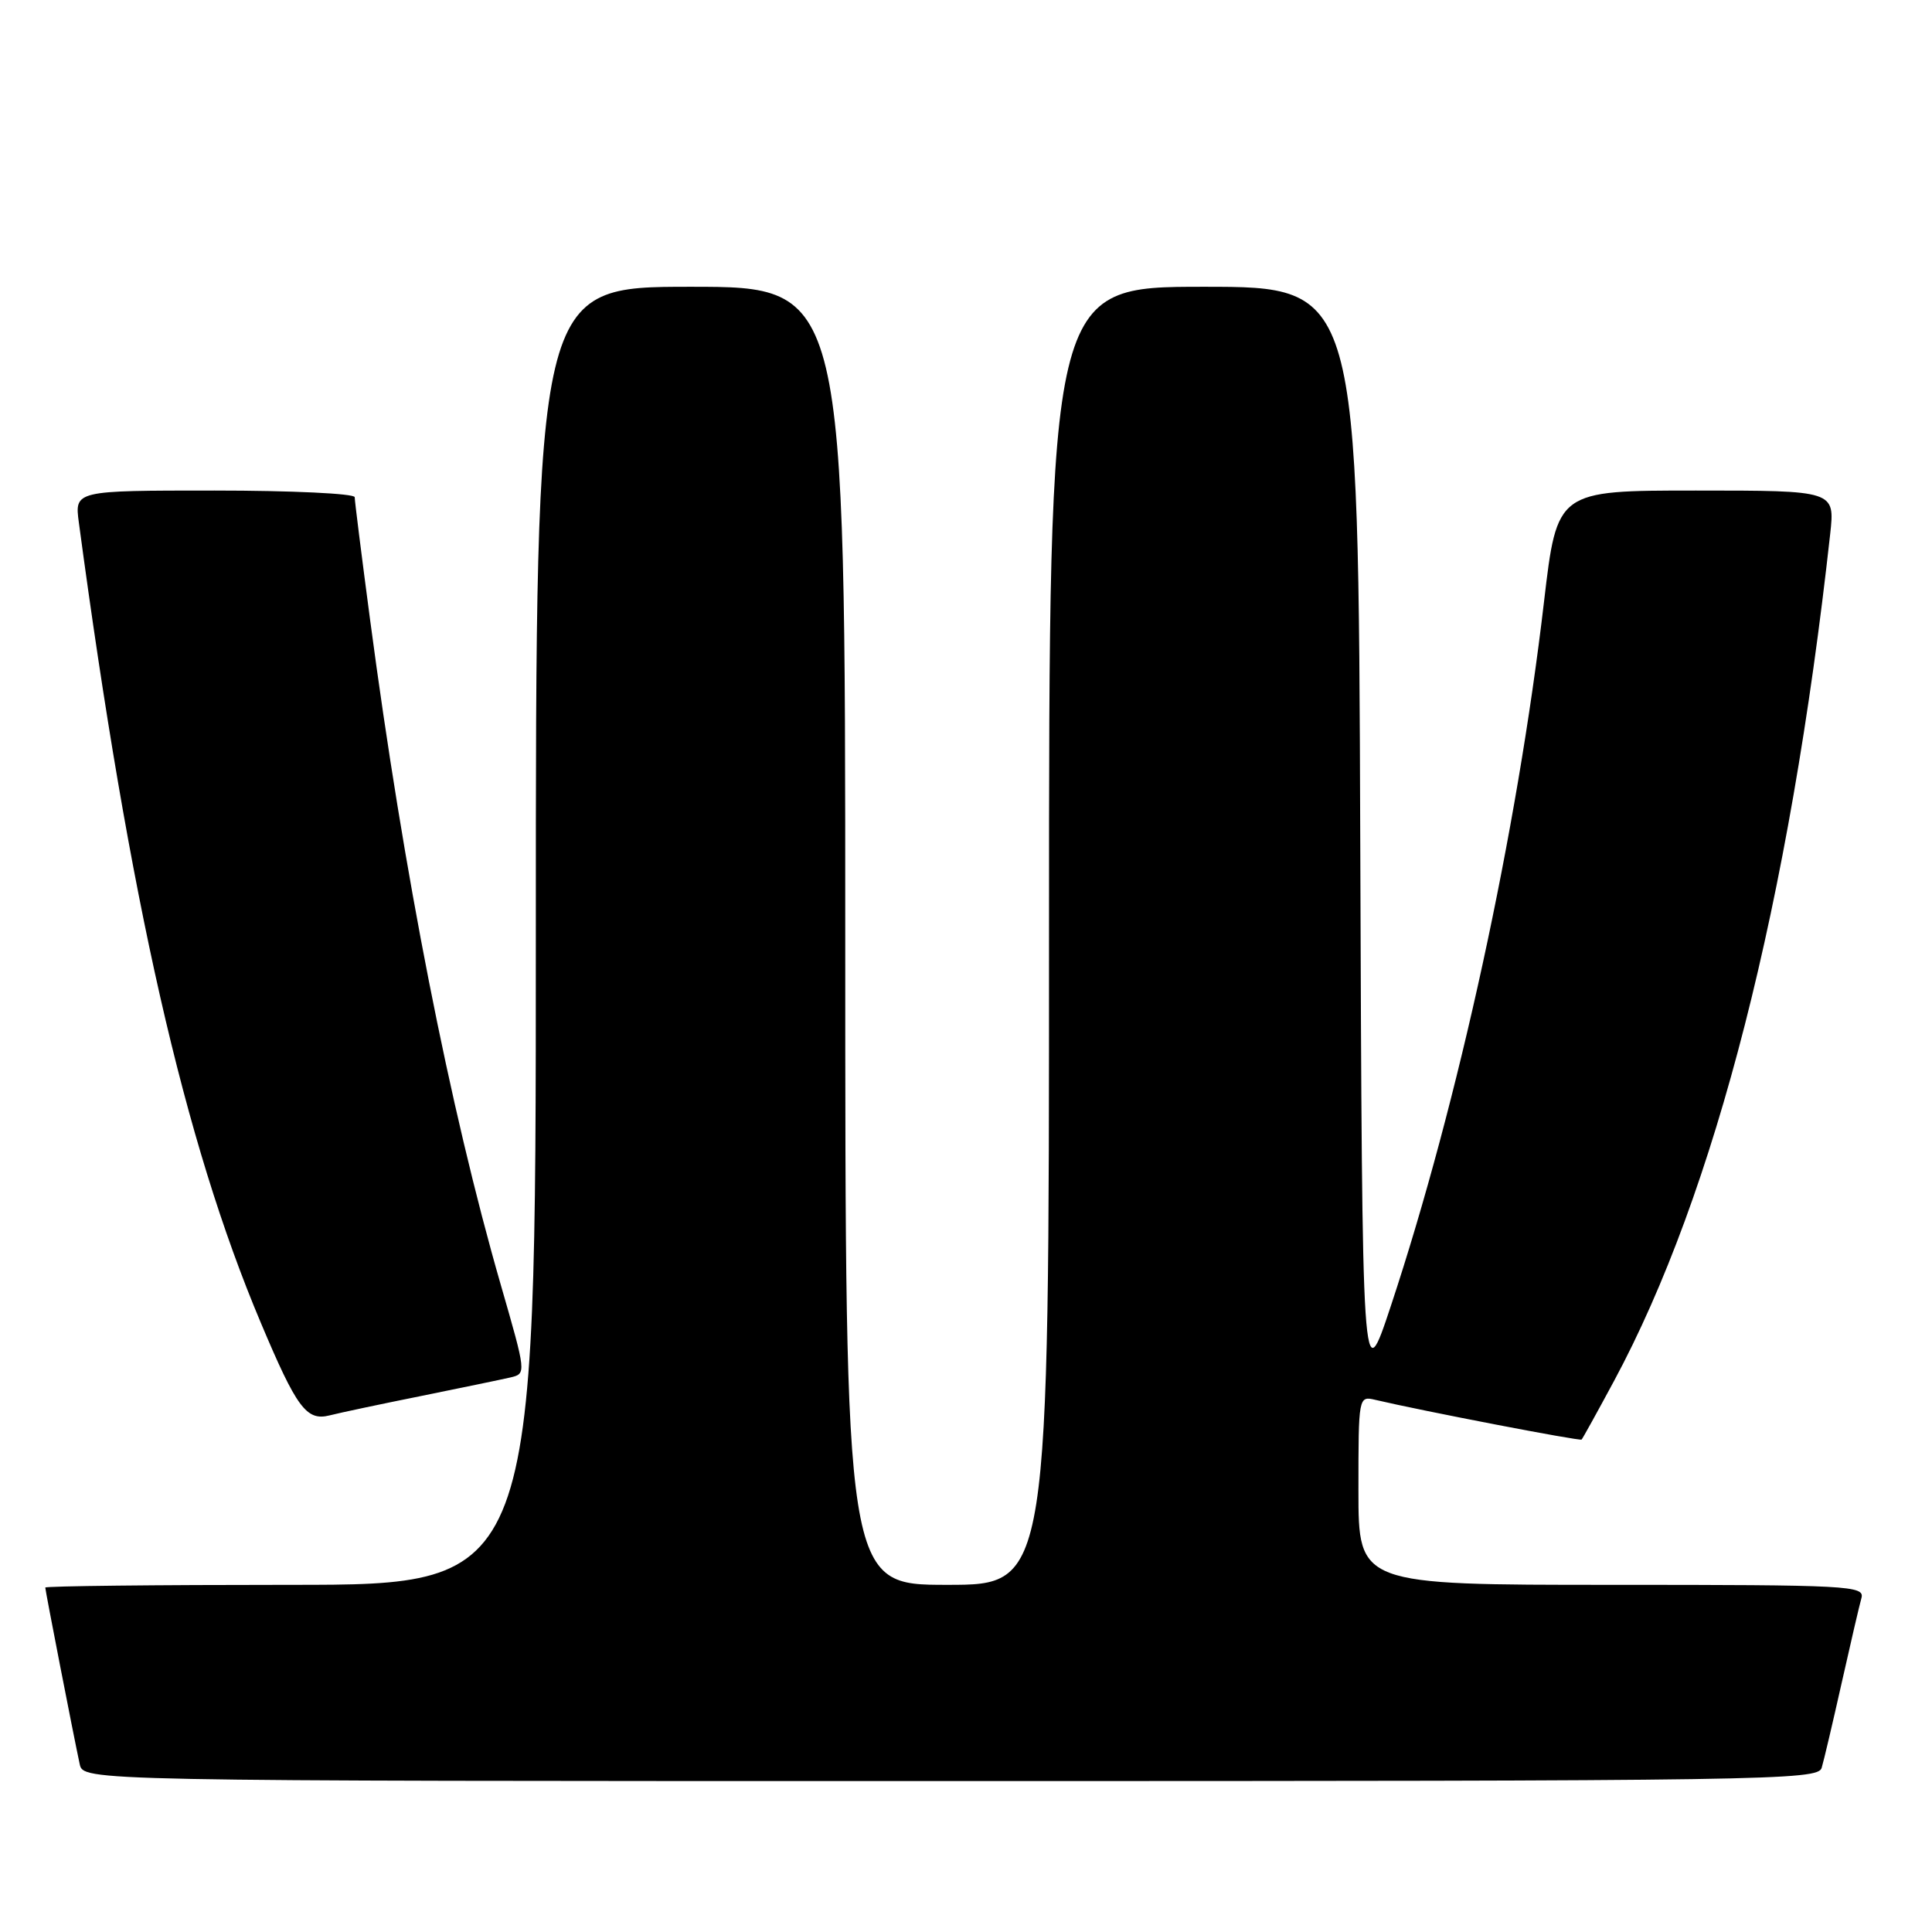 <?xml version="1.0" encoding="UTF-8" standalone="no"?>
<!DOCTYPE svg PUBLIC "-//W3C//DTD SVG 1.1//EN" "http://www.w3.org/Graphics/SVG/1.1/DTD/svg11.dtd" >
<svg xmlns="http://www.w3.org/2000/svg" xmlns:xlink="http://www.w3.org/1999/xlink" version="1.1" viewBox="0 0 256 256">
 <g >
 <path fill="currentColor"
d=" M 241.38 234.25 C 241.67 233.29 242.86 228.22 244.03 223.00 C 245.20 217.78 246.38 212.71 246.65 211.75 C 247.10 210.11 245.06 210.00 213.57 210.00 C 180.00 210.00 180.00 210.00 180.00 197.48 C 180.00 185.01 180.01 184.96 182.25 185.49 C 188.40 186.94 209.36 190.98 209.57 190.75 C 209.71 190.61 211.64 187.12 213.86 183.00 C 227.28 158.06 237.13 119.47 242.51 70.75 C 243.14 65.00 243.14 65.00 224.73 65.00 C 206.32 65.00 206.32 65.00 204.59 79.73 C 201.01 110.34 193.26 145.96 184.31 173.00 C 180.50 184.50 180.50 184.50 180.24 111.25 C 179.99 38.00 179.99 38.00 159.49 38.00 C 139.00 38.00 139.00 38.00 139.00 124.00 C 139.00 210.00 139.00 210.00 125.50 210.00 C 112.00 210.00 112.00 210.00 112.00 124.00 C 112.00 38.00 112.00 38.00 91.50 38.00 C 71.00 38.00 71.00 38.00 71.00 124.00 C 71.00 210.00 71.00 210.00 38.50 210.00 C 20.62 210.00 6.00 210.16 6.00 210.36 C 6.00 210.74 9.73 229.90 10.56 233.75 C 11.04 236.00 11.04 236.00 125.95 236.00 C 234.53 236.00 240.89 235.90 241.38 234.25 Z  M 55.83 184.97 C 61.15 183.89 66.46 182.79 67.63 182.52 C 69.75 182.02 69.74 181.98 66.36 170.26 C 59.59 146.80 53.50 115.80 49.04 82.13 C 47.92 73.68 47.00 66.37 47.00 65.88 C 47.00 65.40 38.65 65.00 28.44 65.00 C 9.88 65.00 9.88 65.00 10.45 69.25 C 17.17 119.37 24.41 151.22 34.54 175.23 C 39.32 186.58 40.61 188.31 43.66 187.55 C 45.03 187.20 50.51 186.04 55.83 184.97 Z "/>
</g>
</svg>